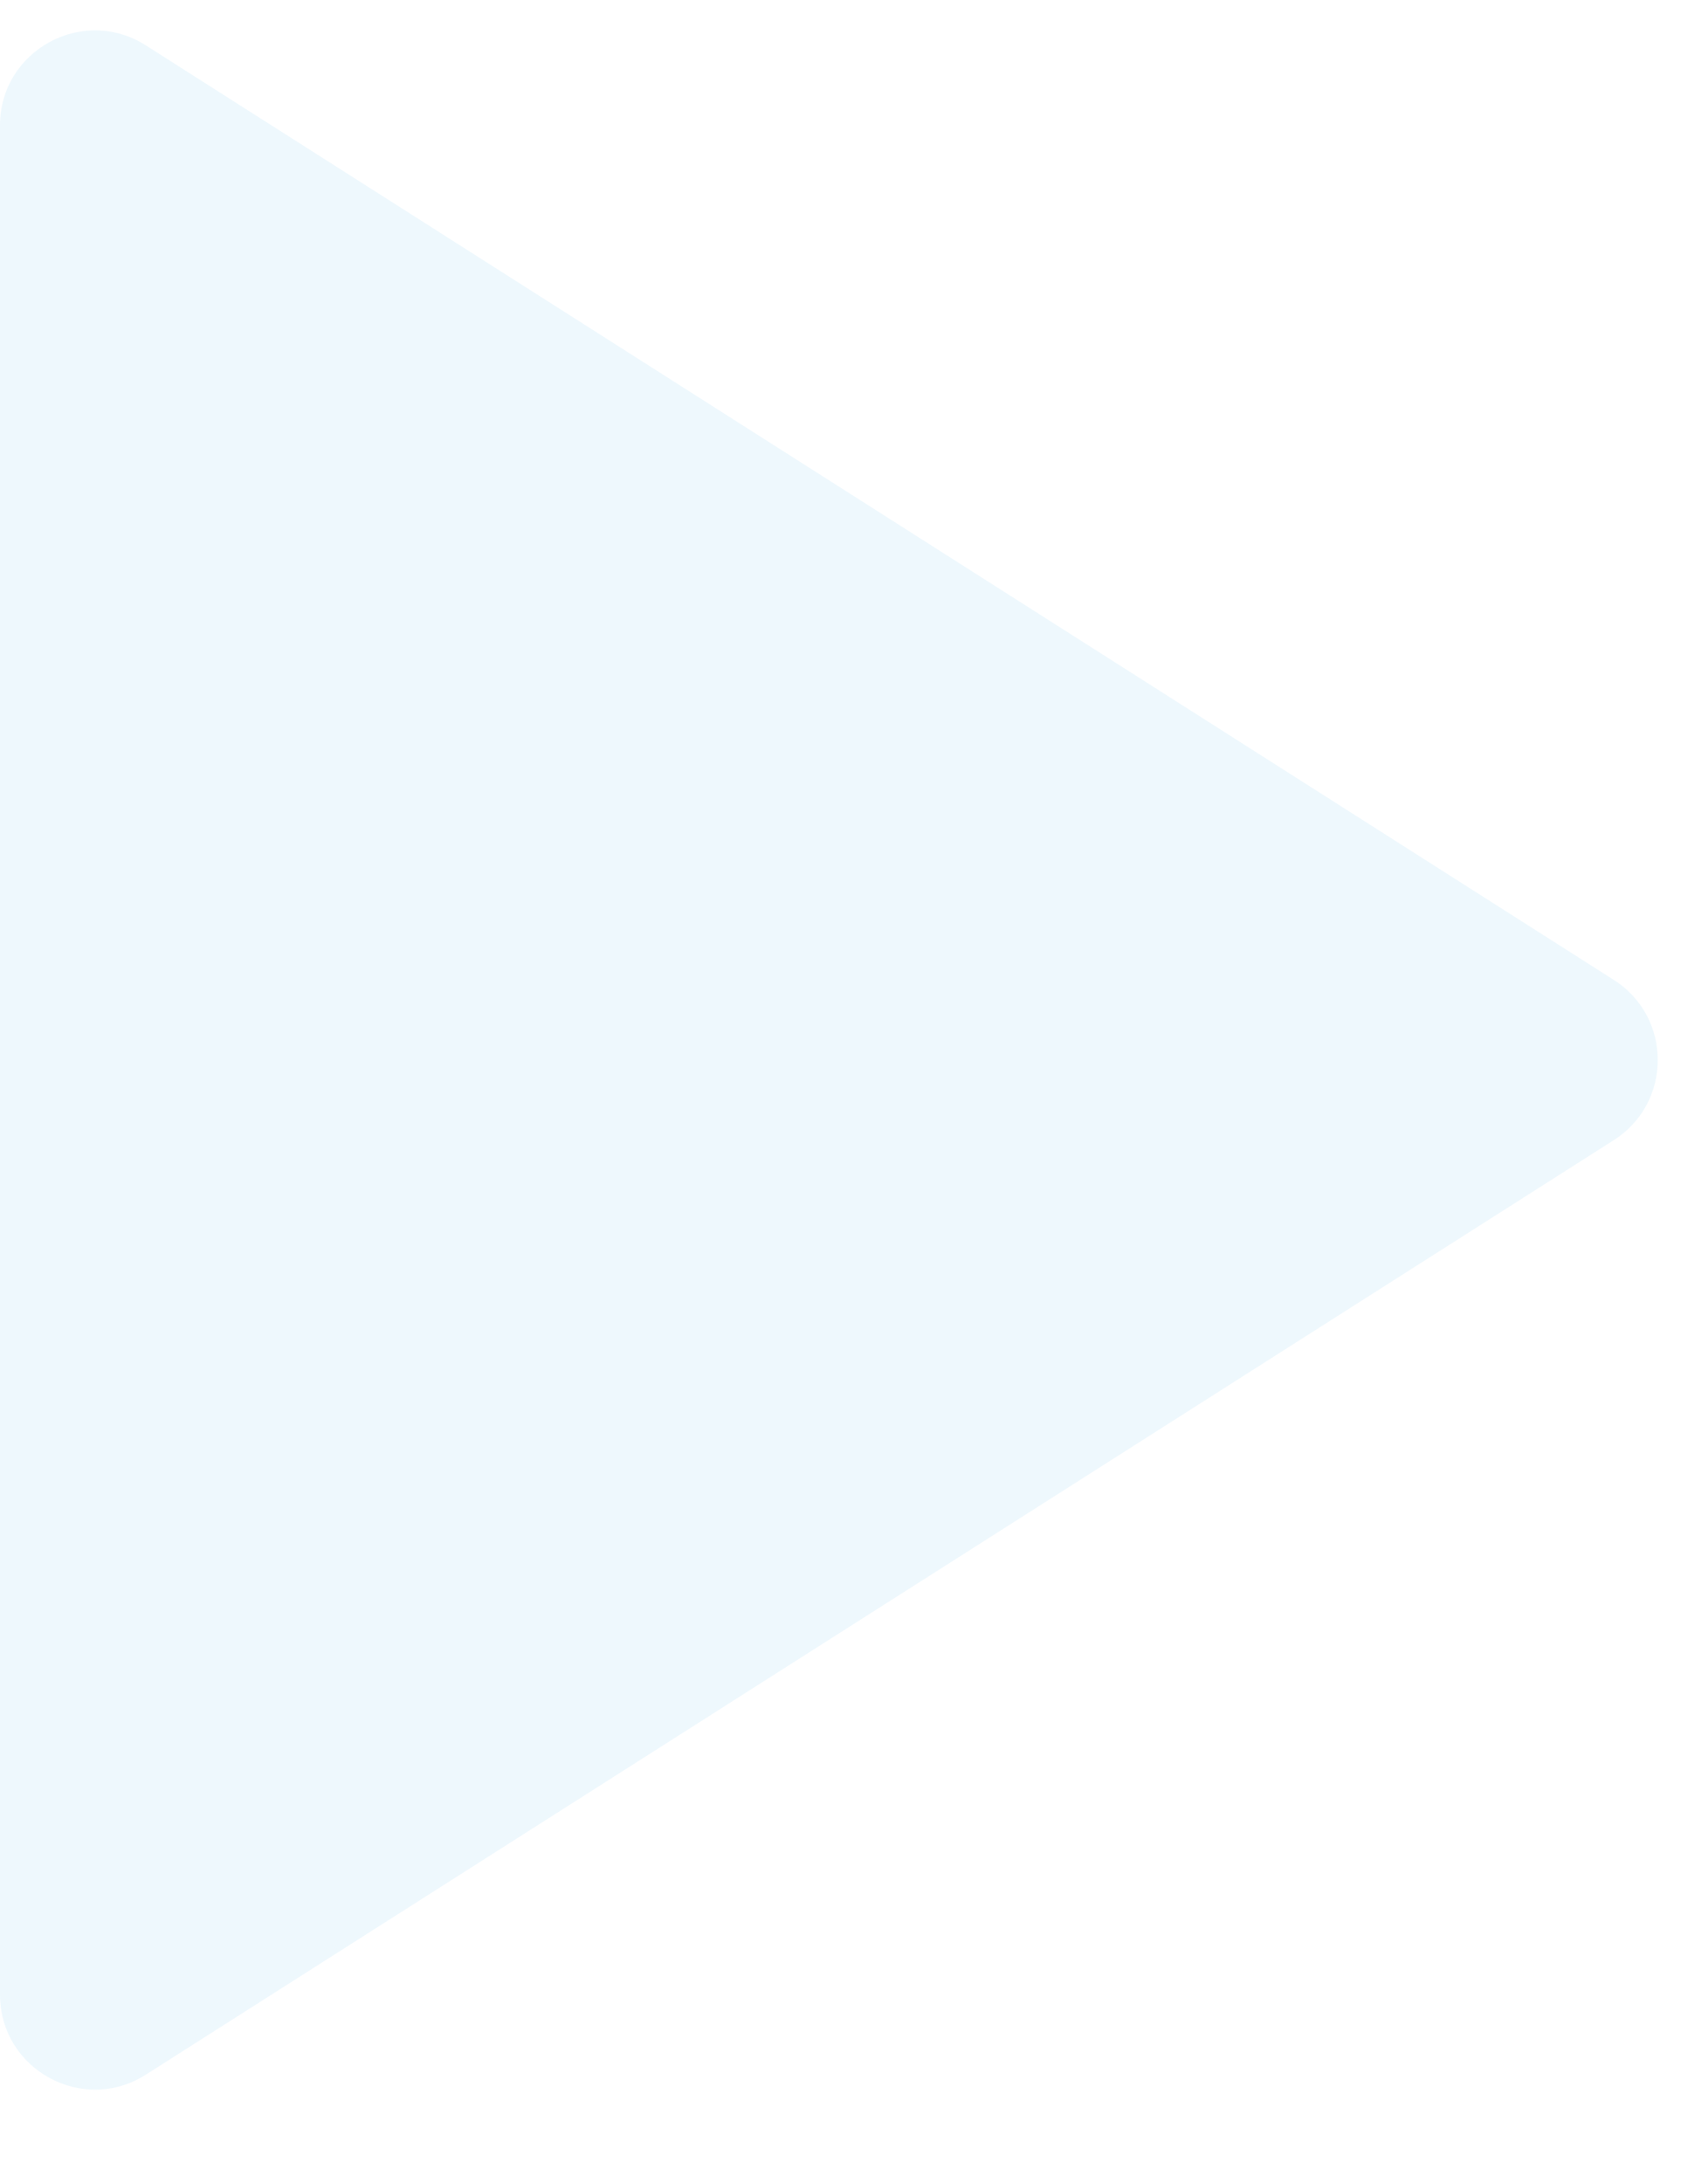 <svg width="36" height="46" viewBox="0 0 36 46" fill="none" xmlns="http://www.w3.org/2000/svg">
<g filter="url(#filter0_b_1555_20546)">
<path d="M3.074 43.711C1.742 44.558 0 43.602 0 42.023V2.643C0 1.065 1.742 0.109 3.074 0.956L34.015 20.646C35.25 21.432 35.25 23.235 34.015 24.021L3.074 43.711Z" fill="#E3F3FC" fill-opacity="0.6"/>
</g>
<defs>
<filter id="filter0_b_1555_20546" x="-5.3" y="-4.66" width="45.541" height="53.986" filterUnits="userSpaceOnUse" color-interpolation-filters="sRGB">
<feFlood flood-opacity="0" result="BackgroundImageFix"/>
<feGaussianBlur in="BackgroundImageFix" stdDeviation="2.65"/>
<feComposite in2="SourceAlpha" operator="in" result="effect1_backgroundBlur_1555_20546"/>
<feBlend mode="normal" in="SourceGraphic" in2="effect1_backgroundBlur_1555_20546" result="shape"/>
</filter>
</defs>
</svg>
